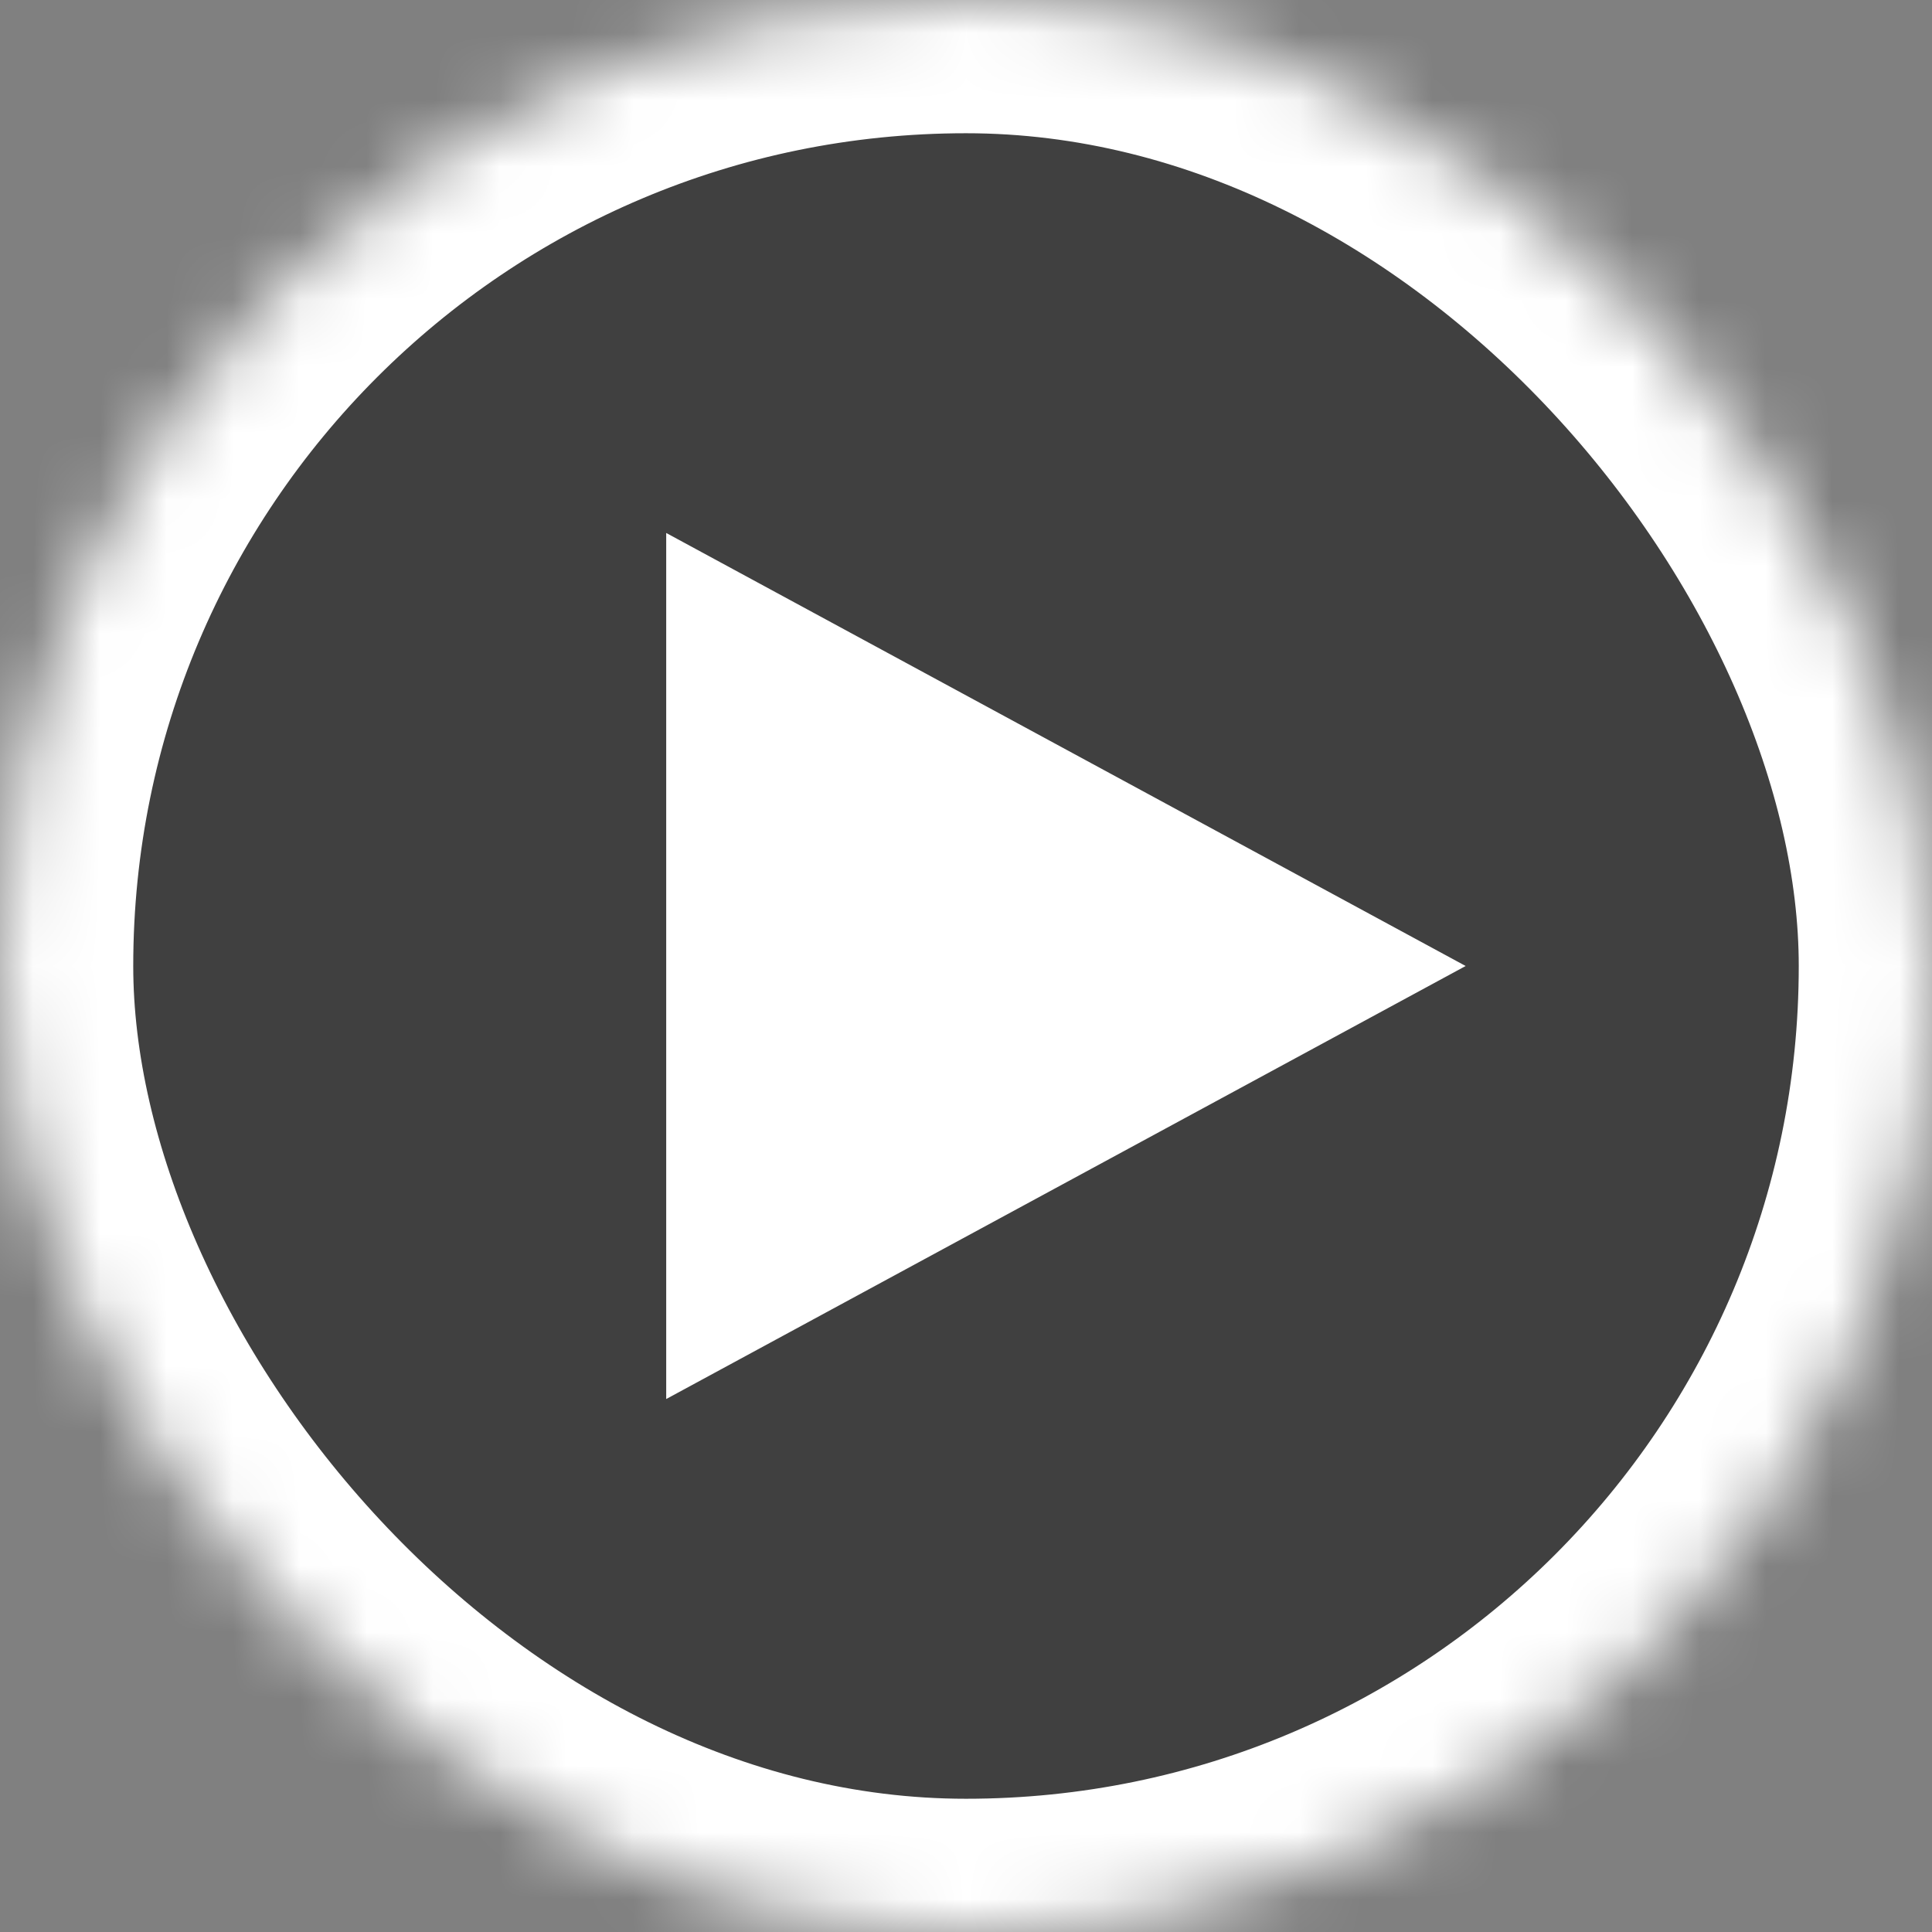 <?xml version="1.0" encoding="UTF-8" standalone="no"?>
<svg width="29px" height="29px" viewBox="0 0 29 29" version="1.1" xmlns="http://www.w3.org/2000/svg" xmlns:xlink="http://www.w3.org/1999/xlink">
    <rect x="0" y="0" width="29" height="29" fill="#808080" stroke="none"/>
    <!-- Generator: Sketch 3.8.3 (29802) - http://www.bohemiancoding.com/sketch -->
    <title>icon-video-play-white-sm</title>
    <desc>Created with Sketch.</desc>
    <defs>
        <rect id="path-1" x="0" y="0" width="29" height="29" rx="14.5"></rect>
        <mask id="mask-2" maskContentUnits="userSpaceOnUse" maskUnits="objectBoundingBox" x="0" y="0" width="29" height="29" fill="white">
            <use xlink:href="#path-1"></use>
        </mask>
    </defs>
    <g id="Symbols" stroke="none" stroke-width="1" fill="none" fill-rule="evenodd">
        <g id="Recipe---List-4col-w-Video" transform="translate(-37, -38)">
            <g id="Video-Play---Small" transform="translate(37, 38)">
                <use id="Path" stroke="#FFFFFF" mask="url(#mask-2)" stroke-width="4" fill-opacity="0.5" fill="#000000" xlink:href="#path-1"></use>
                <polygon id="feed-icon-video-play-" fill="#FFFFFF" points="10 21 10 8 22 14.5"></polygon>
            </g>
        </g>
    </g>
</svg>